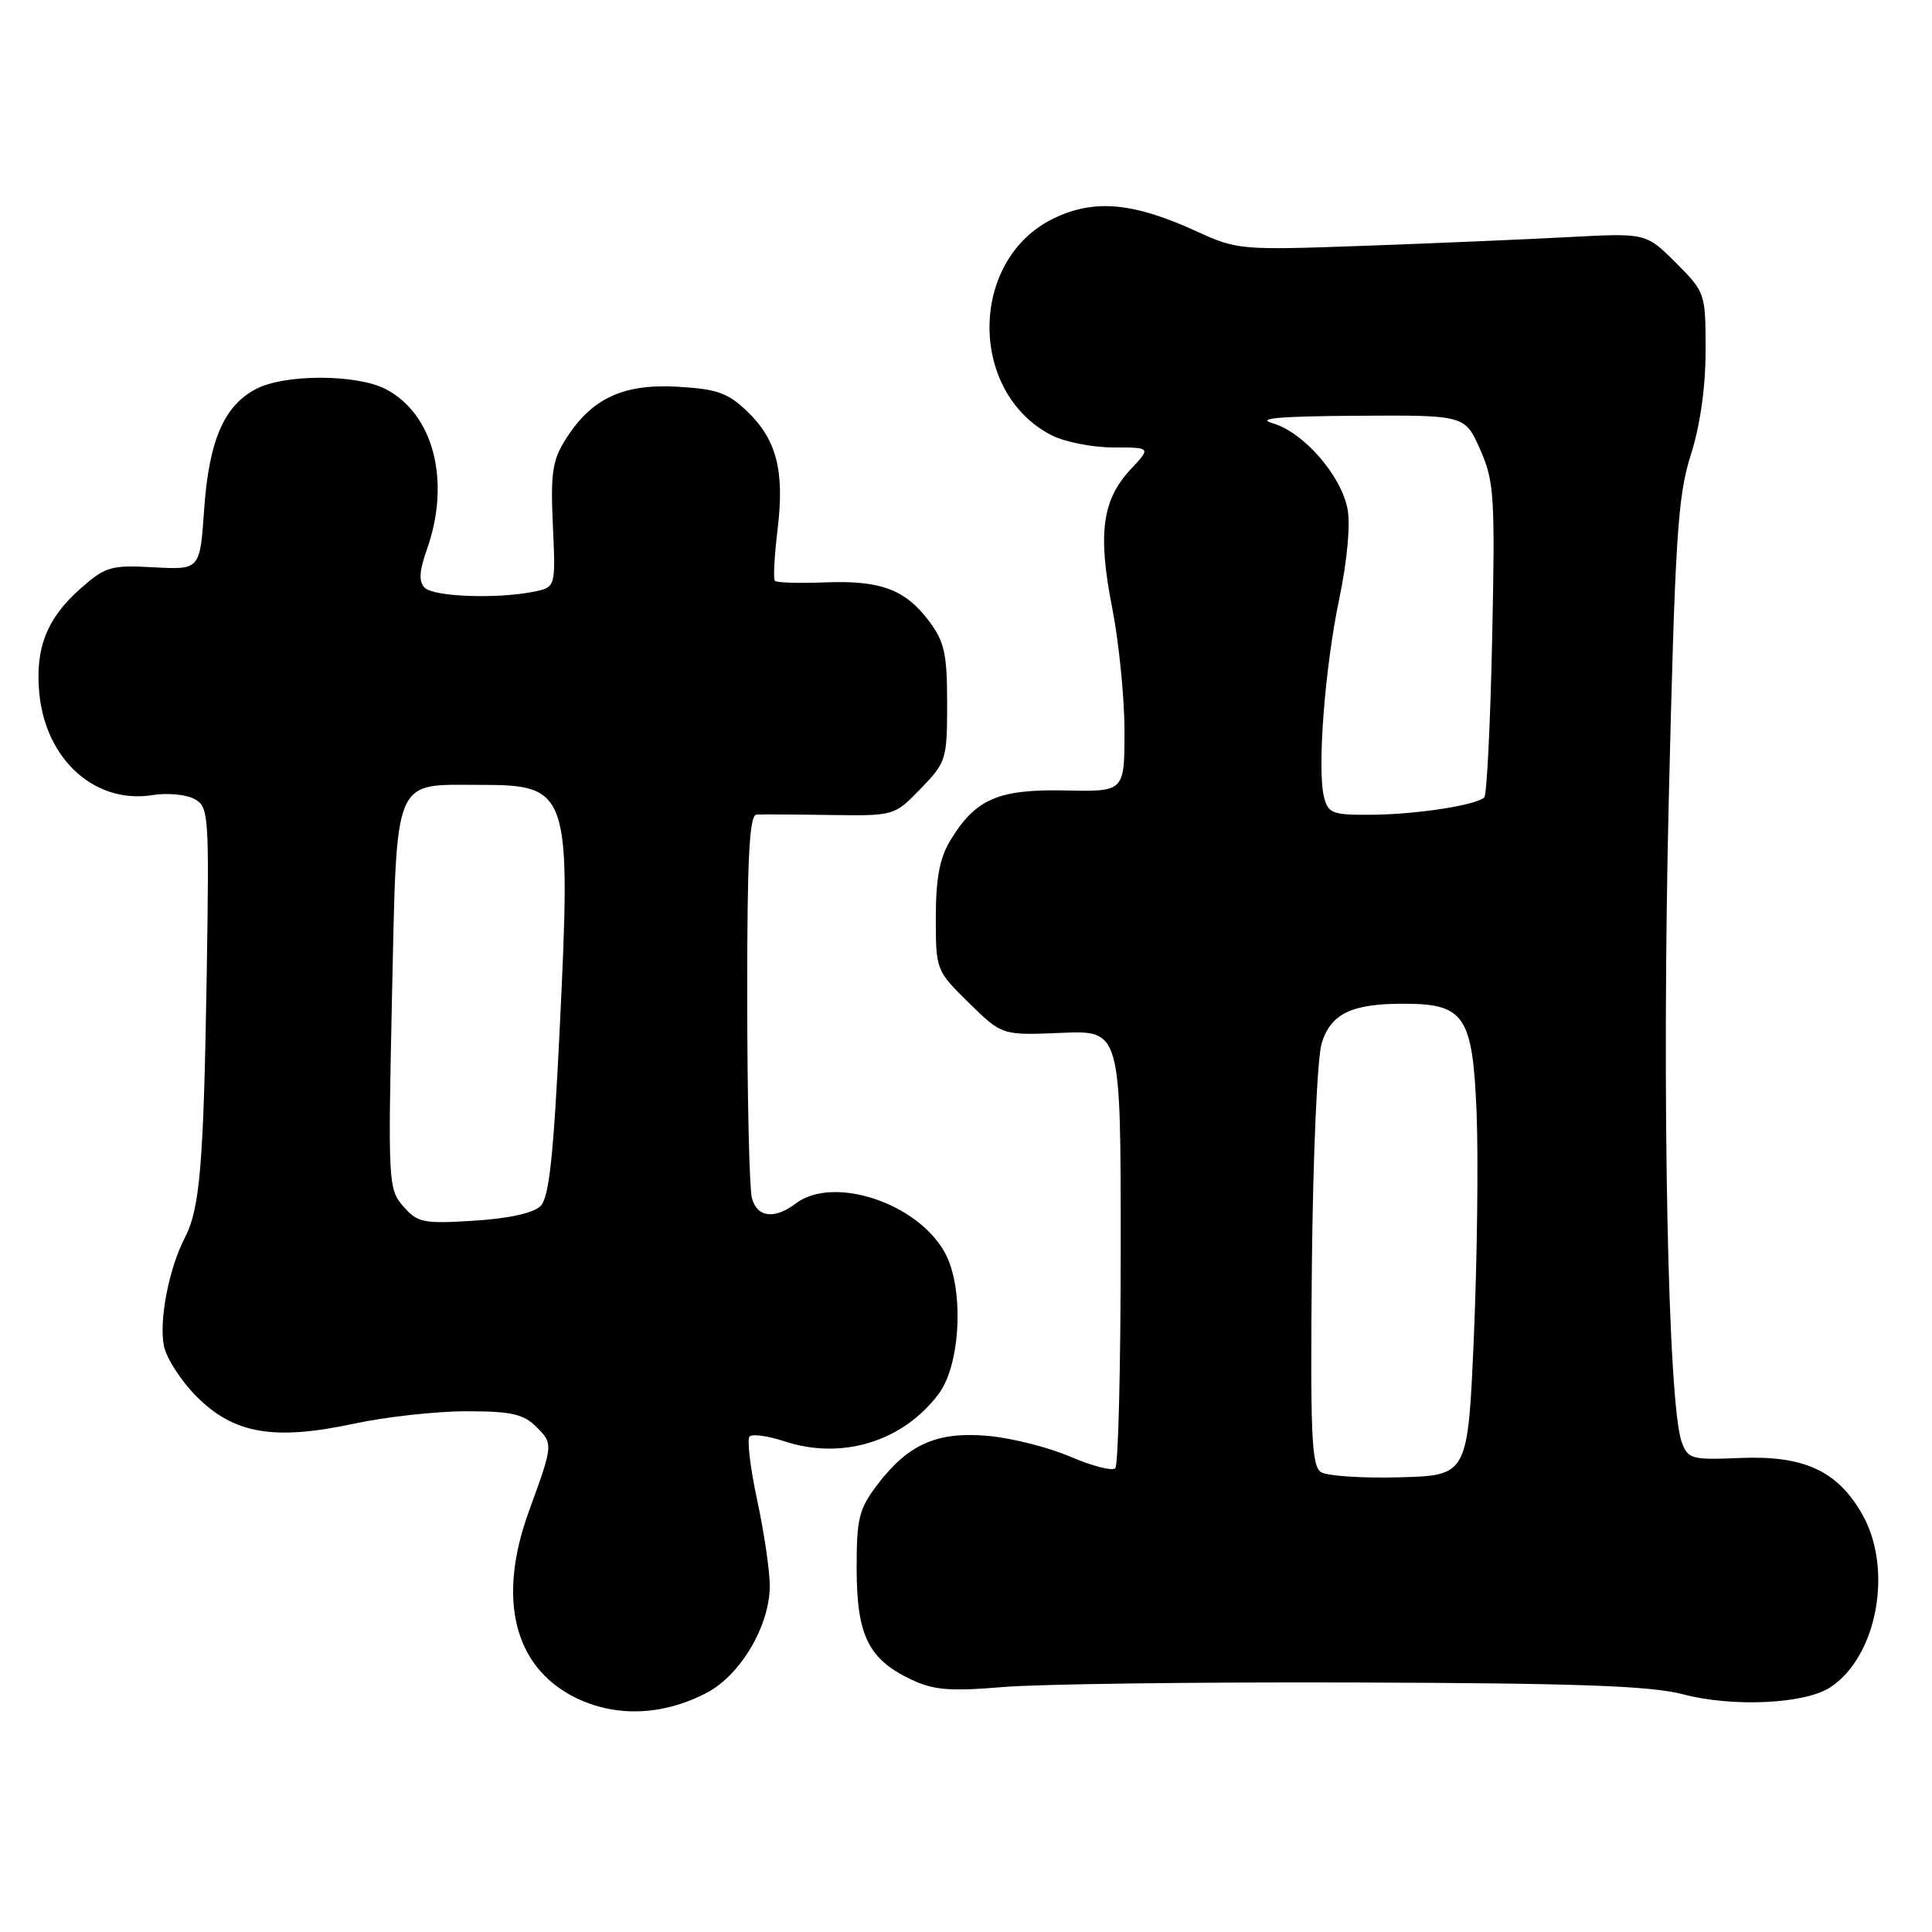 <?xml version="1.0" encoding="UTF-8" standalone="no"?>
<!DOCTYPE svg PUBLIC "-//W3C//DTD SVG 1.1//EN" "http://www.w3.org/Graphics/SVG/1.1/DTD/svg11.dtd" >
<svg xmlns="http://www.w3.org/2000/svg" xmlns:xlink="http://www.w3.org/1999/xlink" version="1.1" viewBox="0 0 256 256">
 <g >
 <path fill="currentColor"
d=" M 93.60 224.33 C 98.12 221.98 102.00 215.42 102.00 210.12 C 102.00 208.15 101.25 203.05 100.33 198.78 C 99.41 194.50 98.96 190.71 99.33 190.34 C 99.69 189.98 101.77 190.26 103.94 190.98 C 111.58 193.50 119.66 191.01 124.39 184.68 C 127.32 180.76 127.76 170.67 125.21 166.00 C 121.59 159.39 110.43 155.70 105.44 159.47 C 102.62 161.61 100.32 161.32 99.63 158.75 C 99.30 157.51 99.02 145.59 99.01 132.25 C 99.00 113.54 99.29 107.98 100.25 107.93 C 100.94 107.90 105.33 107.92 110.00 107.99 C 118.50 108.11 118.50 108.11 122.00 104.50 C 125.38 101.01 125.50 100.63 125.50 93.19 C 125.50 86.63 125.15 85.03 123.11 82.31 C 119.94 78.09 116.68 76.88 109.25 77.17 C 105.86 77.31 102.90 77.21 102.67 76.96 C 102.45 76.71 102.61 73.66 103.03 70.18 C 103.98 62.38 102.91 58.25 98.99 54.49 C 96.44 52.05 94.99 51.54 89.73 51.24 C 82.52 50.84 78.35 52.80 74.93 58.24 C 73.19 61.00 72.94 62.74 73.26 69.66 C 73.63 77.82 73.63 77.82 70.69 78.41 C 65.84 79.38 57.48 79.08 56.28 77.88 C 55.46 77.06 55.54 75.71 56.58 72.76 C 59.76 63.76 57.45 54.84 51.09 51.55 C 47.26 49.57 37.77 49.55 33.97 51.52 C 29.69 53.73 27.69 58.35 27.05 67.50 C 26.50 75.50 26.50 75.50 20.38 75.17 C 14.74 74.86 13.99 75.07 10.75 77.91 C 6.20 81.91 4.64 85.85 5.21 91.88 C 6.06 100.69 12.63 106.58 20.23 105.35 C 22.15 105.04 24.63 105.27 25.74 105.86 C 27.67 106.90 27.73 107.73 27.39 129.22 C 26.98 154.38 26.50 160.14 24.47 164.05 C 22.37 168.12 21.05 174.98 21.72 178.35 C 22.05 179.98 24.01 183.01 26.08 185.08 C 31.01 190.01 36.33 190.91 46.93 188.64 C 51.12 187.74 57.80 187.00 61.77 187.00 C 67.77 187.00 69.36 187.36 71.09 189.09 C 73.32 191.32 73.31 191.39 70.09 200.23 C 65.89 211.74 68.05 220.73 76.00 224.82 C 81.36 227.57 87.68 227.40 93.60 224.33 Z  M 242.52 223.58 C 248.76 219.49 250.89 207.86 246.73 200.60 C 243.45 194.88 239.02 192.84 230.61 193.19 C 224.13 193.46 223.67 193.34 222.84 191.09 C 221.01 186.14 220.18 145.12 221.12 106.00 C 221.96 71.17 222.30 65.77 224.03 60.31 C 225.28 56.39 226.00 51.32 226.00 46.44 C 226.00 38.83 225.96 38.73 222.05 34.81 C 218.10 30.87 218.10 30.87 207.80 31.42 C 202.14 31.72 189.97 32.24 180.77 32.57 C 164.40 33.16 163.93 33.12 158.54 30.65 C 150.15 26.81 144.99 26.34 139.60 28.95 C 128.42 34.36 128.25 51.94 139.31 57.66 C 141.04 58.55 144.72 59.29 147.49 59.29 C 152.54 59.29 152.54 59.29 149.80 62.21 C 146.03 66.25 145.44 70.72 147.37 80.55 C 148.27 85.12 149.00 92.47 149.00 96.89 C 149.00 104.91 149.00 104.91 141.15 104.74 C 132.29 104.56 129.28 105.85 125.96 111.30 C 124.51 113.67 124.01 116.33 124.00 121.54 C 124.00 128.54 124.03 128.61 128.38 132.88 C 132.77 137.19 132.77 137.19 140.63 136.86 C 148.50 136.53 148.50 136.53 148.50 165.18 C 148.50 180.94 148.18 194.16 147.78 194.55 C 147.38 194.95 144.71 194.26 141.83 193.02 C 138.96 191.79 134.08 190.55 130.99 190.27 C 124.21 189.65 120.38 191.33 116.30 196.67 C 113.80 199.96 113.50 201.16 113.51 207.93 C 113.53 216.72 115.08 219.86 120.73 222.54 C 123.72 223.96 125.84 224.13 132.93 223.54 C 137.64 223.14 158.60 222.87 179.50 222.94 C 209.13 223.03 218.71 223.38 223.00 224.50 C 229.61 226.24 239.15 225.79 242.52 223.58 Z  M 53.44 159.85 C 51.45 157.57 51.41 156.71 51.94 132.17 C 52.60 102.48 51.97 104.00 63.62 104.00 C 75.44 104.00 75.69 104.79 74.17 136.22 C 73.34 153.32 72.76 158.67 71.62 159.81 C 70.69 160.74 67.41 161.46 62.82 161.75 C 56.09 162.17 55.34 162.02 53.44 159.85 Z  M 175.03 195.06 C 173.79 194.26 173.61 190.04 173.83 167.81 C 173.98 152.97 174.55 140.06 175.14 138.19 C 176.38 134.30 179.09 133.00 185.95 133.00 C 194.09 133.00 195.14 134.57 195.66 147.55 C 195.90 153.57 195.73 166.82 195.30 177.00 C 194.50 195.50 194.50 195.50 185.50 195.75 C 180.55 195.89 175.84 195.58 175.03 195.06 Z  M 175.44 105.61 C 174.51 101.92 175.56 88.38 177.48 79.23 C 178.50 74.36 178.95 69.53 178.56 67.46 C 177.72 63.00 172.73 57.27 168.65 56.09 C 166.36 55.43 169.43 55.16 179.81 55.09 C 194.11 55.00 194.11 55.00 196.13 59.56 C 197.99 63.78 198.12 65.69 197.72 84.59 C 197.48 95.84 197.01 105.32 196.68 105.65 C 195.64 106.69 187.74 107.91 181.77 107.96 C 176.55 108.00 175.98 107.79 175.44 105.61 Z "/>
</g>
</svg>
